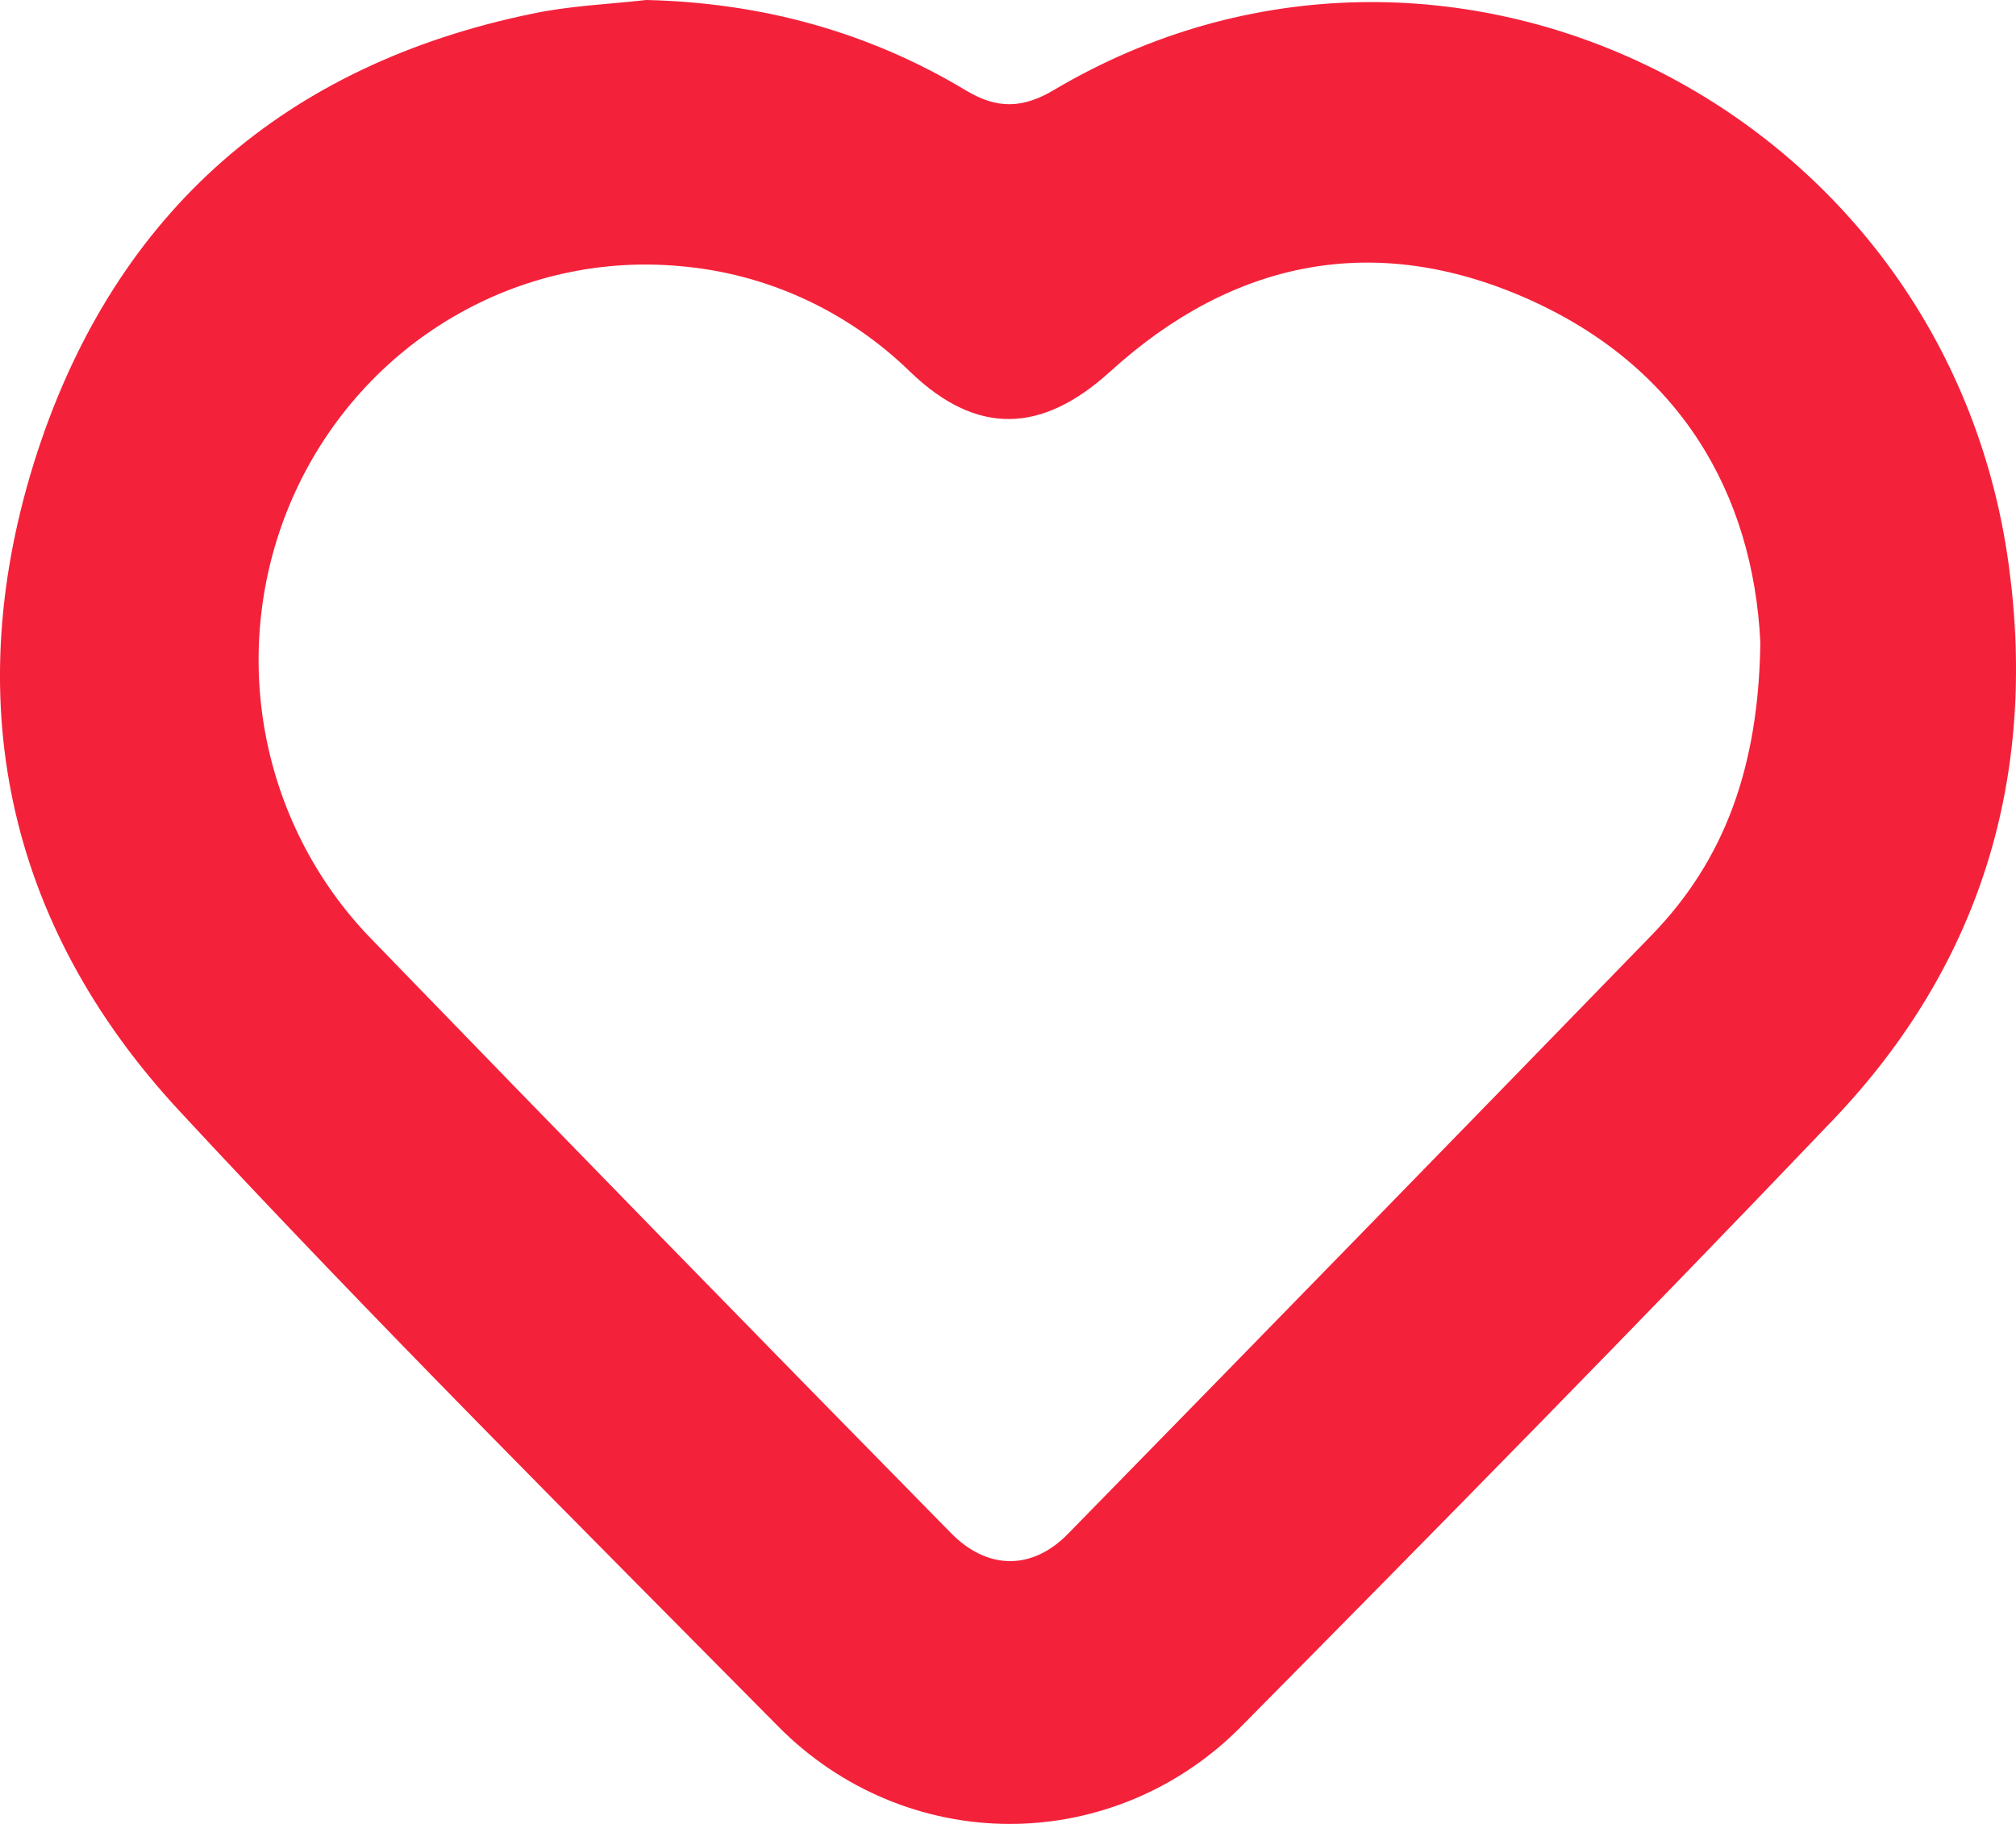 <svg width="21" height="19" viewBox="0 0 21 19" fill="none" xmlns="http://www.w3.org/2000/svg">
<path d="M6.733 0C7.925 0.028 9.04 0.327 10.065 0.944C10.386 1.137 10.653 1.13 10.974 0.94C15.042 -1.476 20.272 1.118 20.924 5.882C21.227 8.102 20.627 10.057 19.099 11.661C17.068 13.789 15.004 15.887 12.938 17.976C12.298 18.63 11.431 18.998 10.526 19C9.622 19.002 8.753 18.638 8.11 17.988C6.012 15.867 3.897 13.76 1.867 11.571C0.055 9.617 -0.44 7.251 0.39 4.707C1.216 2.188 2.989 0.671 5.538 0.144C5.93 0.06 6.335 0.045 6.733 0ZM18.337 6.694C18.262 5.136 17.494 3.811 15.903 3.109C14.328 2.414 12.851 2.701 11.565 3.87C10.852 4.519 10.174 4.539 9.484 3.876C8.83 3.237 7.981 2.847 7.079 2.772C6.256 2.697 5.431 2.883 4.715 3.304C3.998 3.725 3.426 4.361 3.075 5.125C2.724 5.89 2.612 6.747 2.753 7.579C2.895 8.411 3.283 9.179 3.865 9.778C5.87 11.849 7.883 13.912 9.903 15.967C10.281 16.355 10.749 16.363 11.125 15.978C13.158 13.9 15.188 11.818 17.214 9.732C17.964 8.955 18.319 7.991 18.337 6.694Z" fill="#F4213A"/>
</svg>
